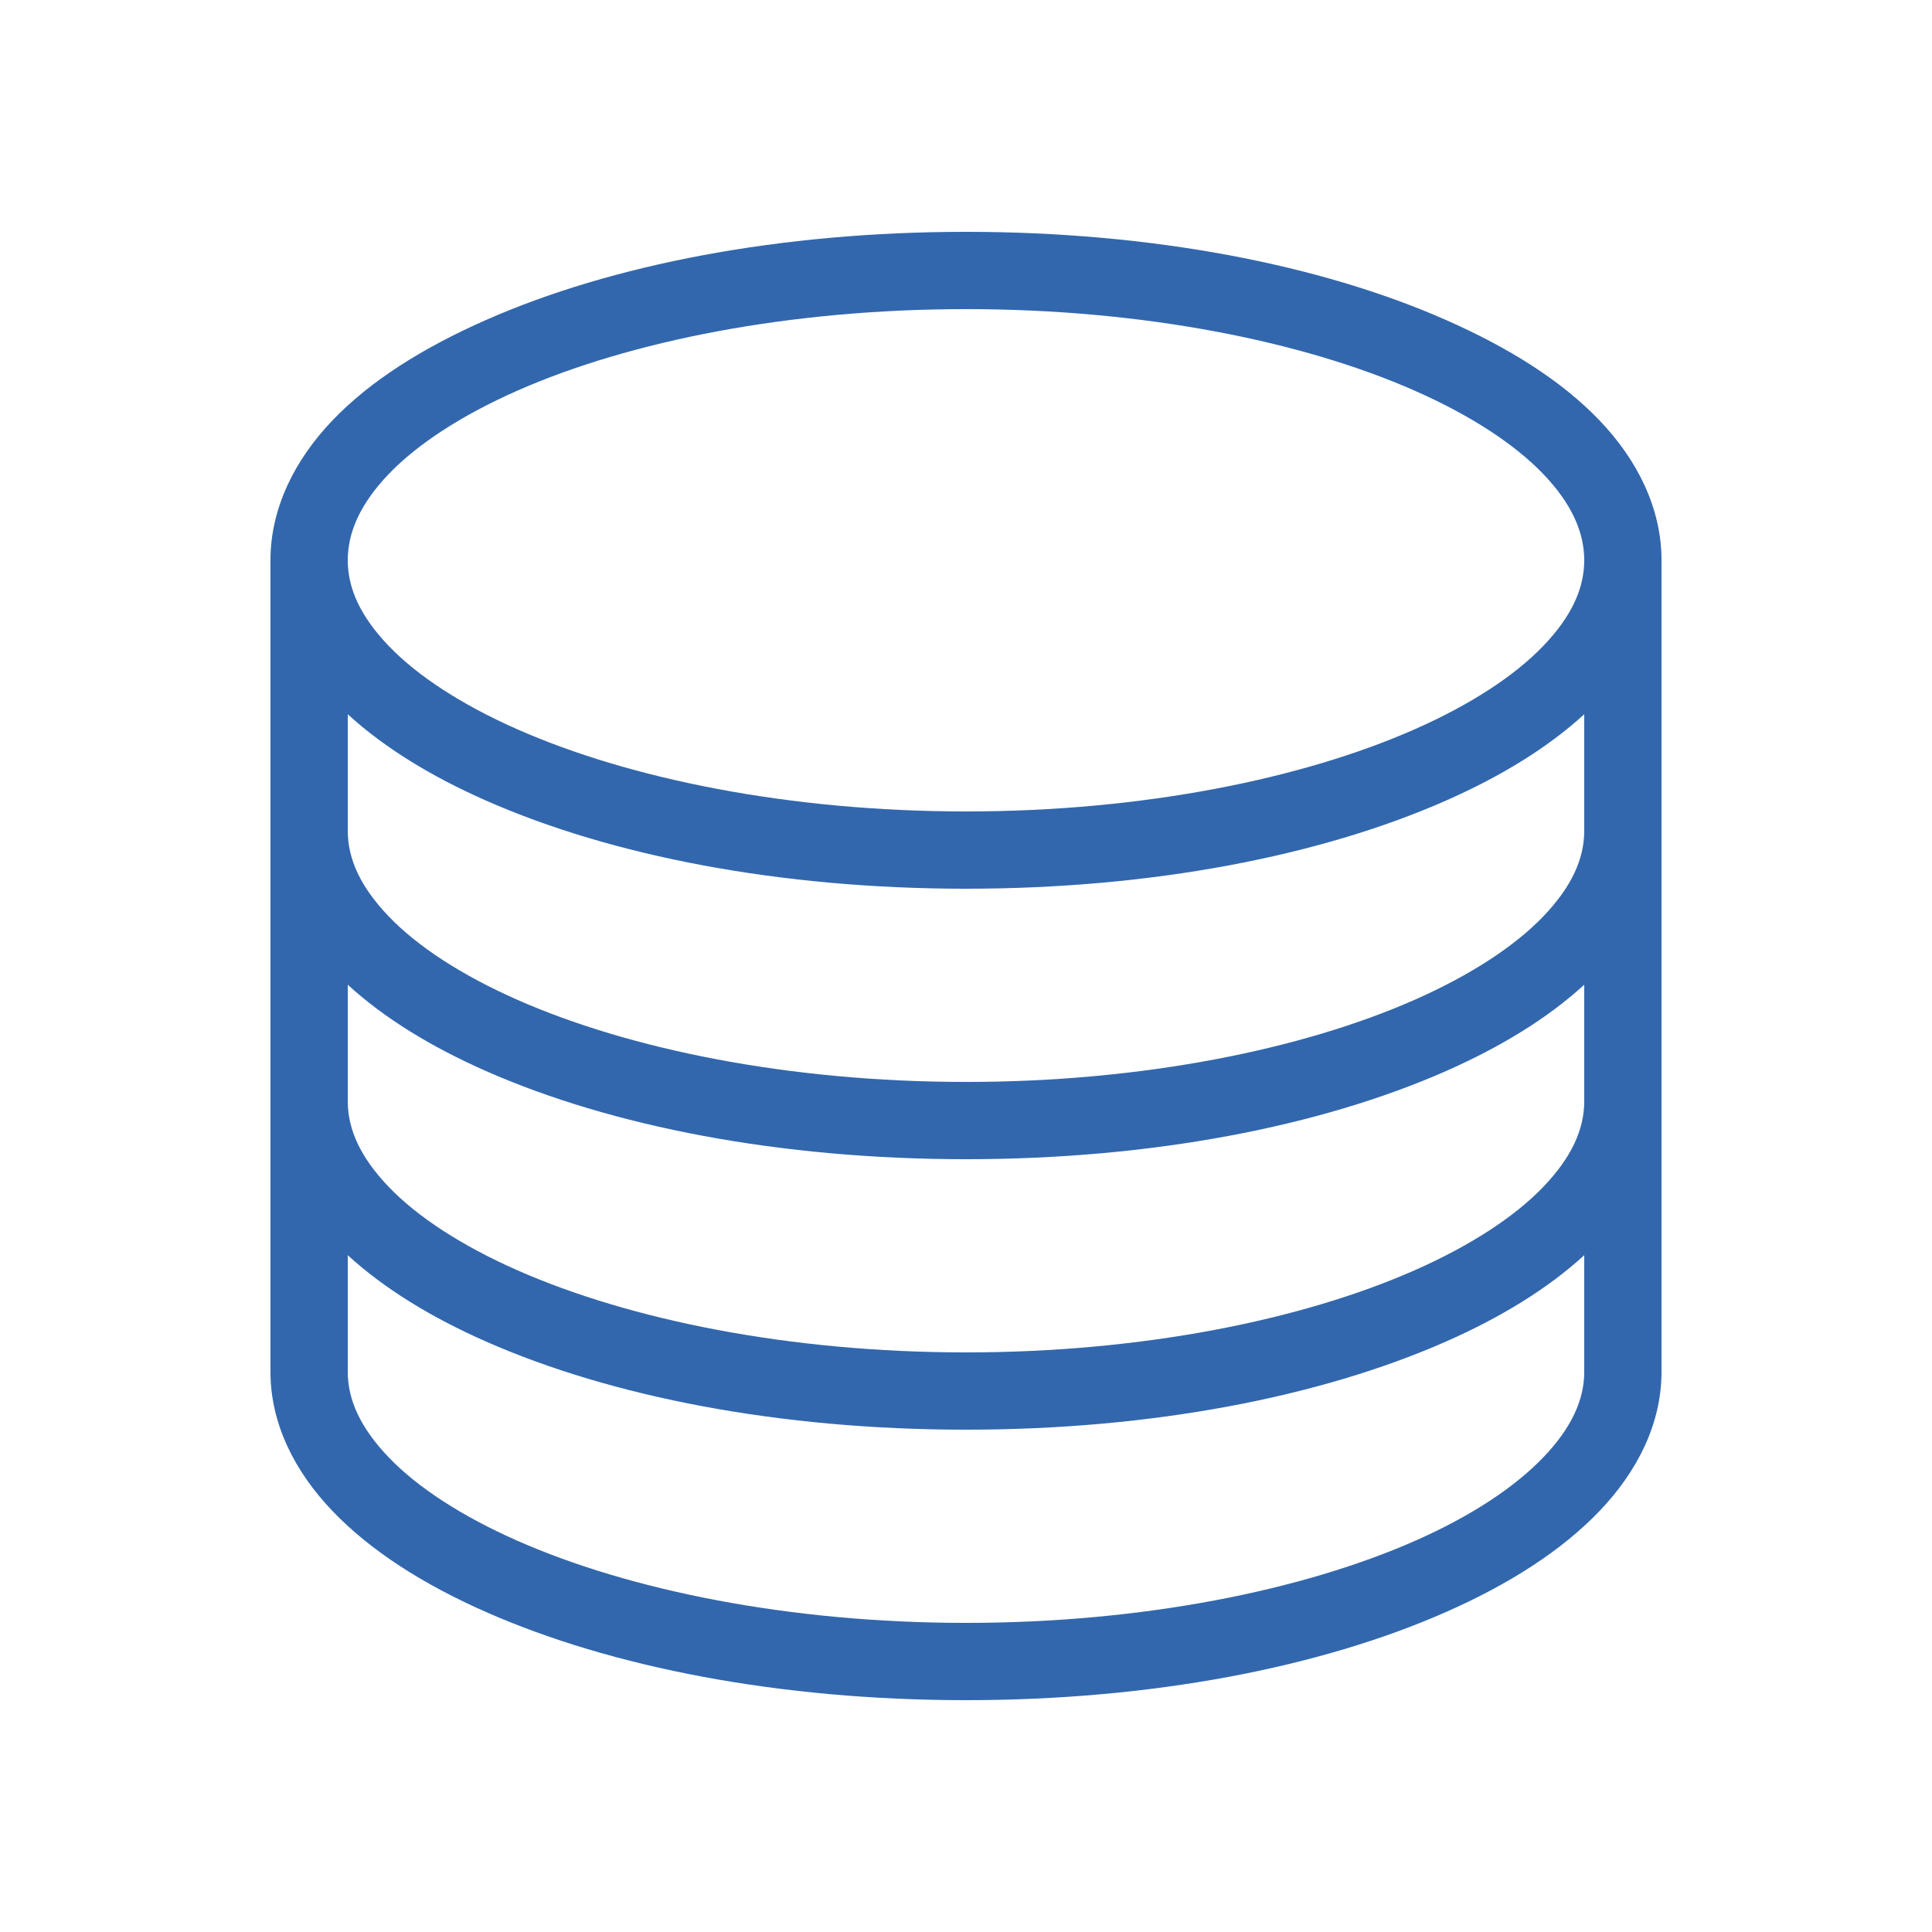 <svg fill="#3267AD" xmlns:dc="http://purl.org/dc/elements/1.1/" xmlns:cc="http://creativecommons.org/ns#" xmlns:rdf="http://www.w3.org/1999/02/22-rdf-syntax-ns#" xmlns:svg="http://www.w3.org/2000/svg" xmlns="http://www.w3.org/2000/svg" xmlns:sodipodi="http://sodipodi.sourceforge.net/DTD/sodipodi-0.dtd" xmlns:inkscape="http://www.inkscape.org/namespaces/inkscape" version="1.1" x="0px" y="0px" viewBox="0 0 100 100"><g transform="translate(0,-952.362)"><path style="text-indent:0;text-transform:none;direction:ltr;block-progression:tb;baseline-shift:baseline;color:#000000;enable-background:accumulate;" d="m 50,964.362 c -9.627,0 -18.347,1.696 -24.844,4.562 -3.248,1.433 -5.965,3.13 -7.938,5.188 -1.972,2.057 -3.219,4.566 -3.219,7.25 l 0,42 c 0,2.684 1.246,5.161 3.219,7.219 1.972,2.057 4.689,3.786 7.938,5.219 6.497,2.866 15.217,4.562 24.844,4.562 9.627,0 18.347,-1.696 24.844,-4.562 3.248,-1.433 5.965,-3.161 7.938,-5.219 C 84.754,1028.524 86,1026.046 86,1023.362 l 0,-42 c 0,-2.684 -1.246,-5.193 -3.219,-7.25 -1.972,-2.057 -4.689,-3.754 -7.938,-5.188 -6.497,-2.866 -15.216,-4.562 -24.844,-4.562 z m 0,4 c 9.15,0 17.41,1.656 23.219,4.219 2.905,1.281 5.188,2.781 6.656,4.312 1.469,1.532 2.125,3.01 2.125,4.469 0,1.459 -0.656,2.906 -2.125,4.438 -1.469,1.532 -3.752,3.031 -6.656,4.312 -5.809,2.563 -14.068,4.25 -23.219,4.25 -9.15,0 -17.41,-1.687 -23.219,-4.25 -2.905,-1.281 -5.188,-2.781 -6.656,-4.312 -1.469,-1.532 -2.125,-2.979 -2.125,-4.438 0,-1.459 0.656,-2.937 2.125,-4.469 1.469,-1.532 3.752,-3.031 6.656,-4.312 5.809,-2.563 14.068,-4.219 23.219,-4.219 z m -32,20.969 c 1.886,1.729 4.314,3.215 7.156,4.469 6.497,2.866 15.217,4.562 24.844,4.562 9.627,0 18.347,-1.696 24.844,-4.562 2.842,-1.254 5.27,-2.74 7.156,-4.469 l 0,6.031 c 0,1.459 -0.656,2.906 -2.125,4.438 -1.469,1.532 -3.752,3.031 -6.656,4.313 -5.809,2.563 -14.068,4.25 -23.219,4.25 -9.15,0 -17.41,-1.687 -23.219,-4.25 -2.905,-1.281 -5.188,-2.781 -6.656,-4.313 -1.469,-1.532 -2.125,-2.979 -2.125,-4.438 l 0,-6.031 z m 0,14 c 1.886,1.728 4.314,3.215 7.156,4.469 6.497,2.866 15.217,4.562 24.844,4.562 9.627,0 18.347,-1.696 24.844,-4.562 2.842,-1.254 5.27,-2.74 7.156,-4.469 l 0,6.031 c 0,1.459 -0.656,2.906 -2.125,4.438 -1.469,1.532 -3.752,3.031 -6.656,4.312 -5.809,2.563 -14.068,4.25 -23.219,4.25 -9.15,0 -17.41,-1.687 -23.219,-4.25 -2.905,-1.281 -5.188,-2.781 -6.656,-4.312 -1.469,-1.532 -2.125,-2.979 -2.125,-4.438 l 0,-6.031 z m 0,14 c 1.886,1.728 4.314,3.215 7.156,4.469 6.497,2.866 15.217,4.562 24.844,4.562 9.627,0 18.347,-1.696 24.844,-4.562 2.842,-1.254 5.27,-2.74 7.156,-4.469 l 0,6.031 c 0,1.459 -0.656,2.906 -2.125,4.438 -1.469,1.532 -3.72,3.031 -6.625,4.312 -5.809,2.563 -14.1,4.25 -23.25,4.25 -9.15,0 -17.41,-1.687 -23.219,-4.25 -2.905,-1.281 -5.188,-2.781 -6.656,-4.312 -1.469,-1.532 -2.125,-2.979 -2.125,-4.438 l 0,-6.031 z" fill="#3267AD" fill-opacity="1" stroke="none" marker="none" visibility="visible" display="inline" overflow="visible"></path></g></svg>